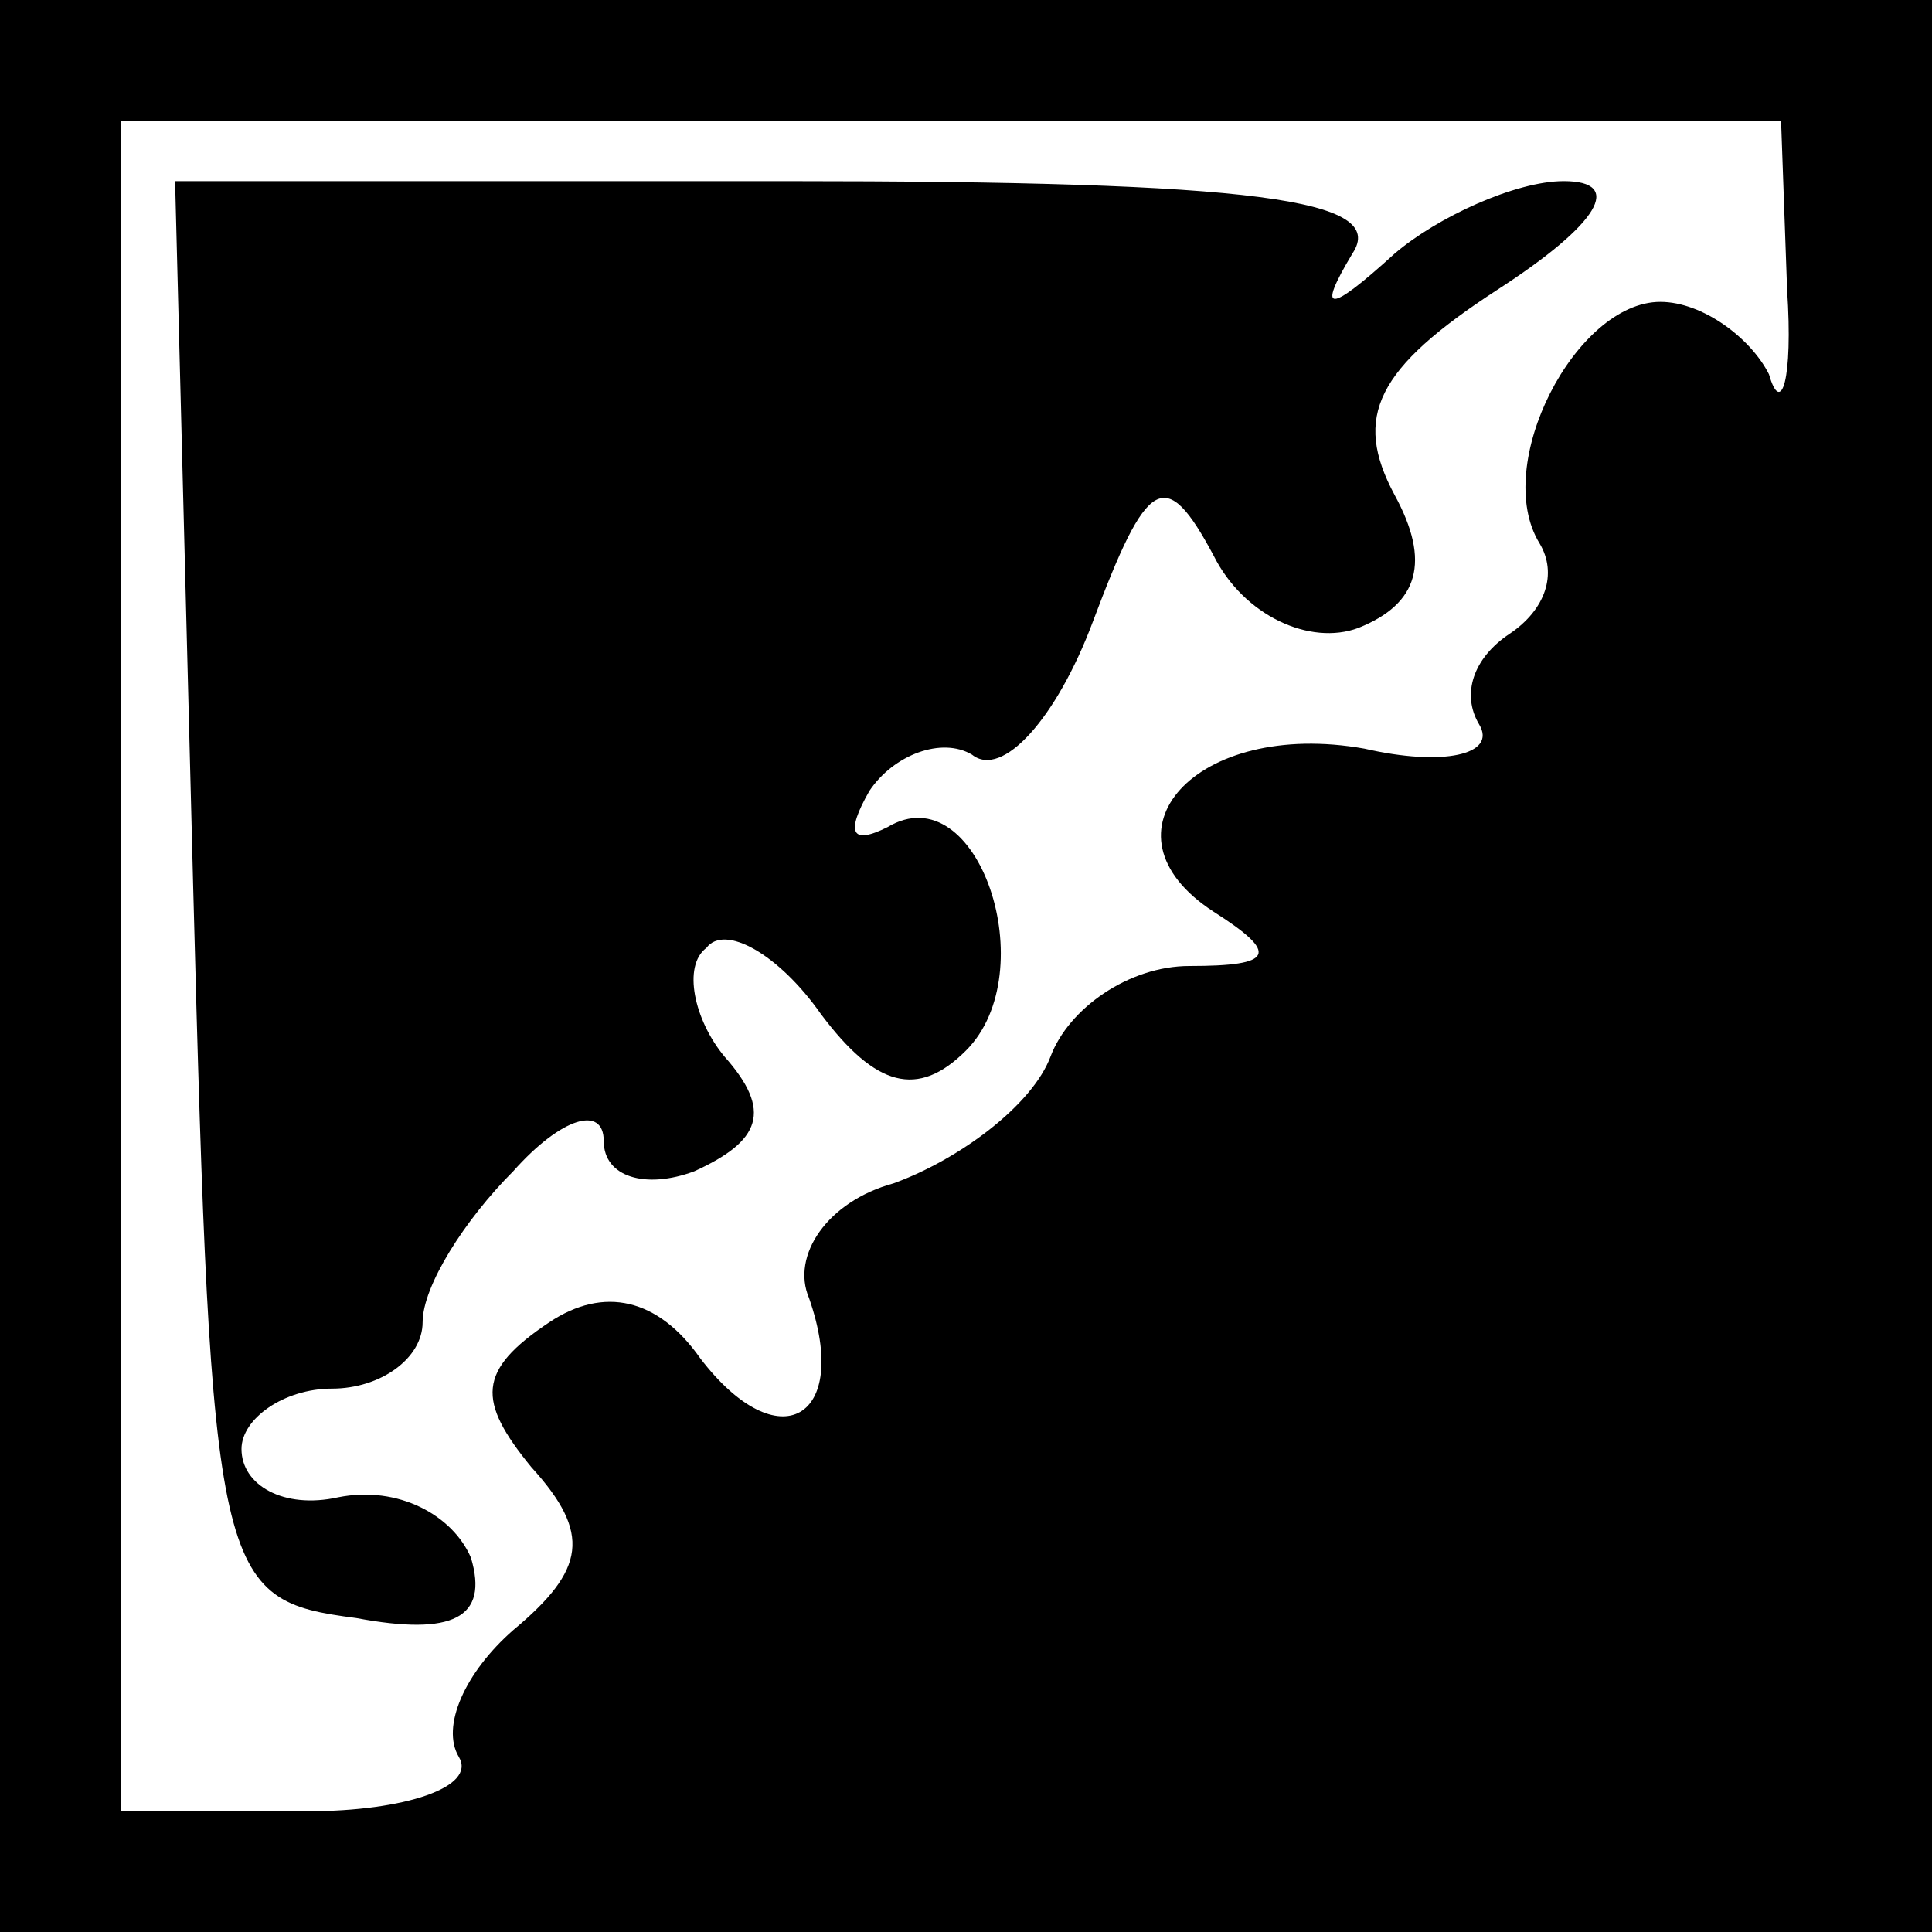 <?xml version="1.0" standalone="no"?>
<!DOCTYPE svg PUBLIC "-//W3C//DTD SVG 20010904//EN"
 "http://www.w3.org/TR/2001/REC-SVG-20010904/DTD/svg10.dtd">
<svg version="1.0" xmlns="http://www.w3.org/2000/svg"
 width="32pt" height="32pt" viewBox="0 0 32 32"
 preserveAspectRatio="xMidYMid meet">
<rect x="0" y="0" width="32" height="32" fill="#808080" stroke="none"/>
<g transform="translate(0,32) scale(0.1,-0.1)"
fill="#000000" stroke="none">
<path fill="#000000" stroke="none" d="M0 160 l0 -160 160 0 160 0 0 160 0
160 -160 0 -160 0 0 -160z"/>
<path fill="#ffffff" stroke="none" d="M296 272 c1 -15 -1 -21 -3 -14 -3 6
-11 12 -18 12 -14 0 -28 -27 -20 -40 3 -5 1 -11 -5 -15 -6 -4 -8 -10 -5 -15 3
-5 -6 -7 -19 -4 -28 5 -45 -14 -25 -27 11 -7 10 -9 -4 -9 -10 0 -20 -7 -23
-15 -3 -8 -15 -17 -26 -21 -11 -3 -17 -12 -14 -19 7 -20 -5 -27 -18 -10 -7 10
-16 12 -25 6 -12 -8 -12 -13 -3 -24 10 -11 9 -17 -3 -27 -8 -7 -12 -16 -9 -21
3 -5 -9 -9 -25 -9 l-31 0 0 140 0 140 138 0 137 0 1 -28z"/>
<path fill="#000000" stroke="none" d="M32 173 c3 -115 4 -118 27 -121 16 -3
22 0 19 10 -3 7 -12 12 -22 10 -9 -2 -16 2 -16 8 0 5 7 10 15 10 8 0 15 5 15
11 0 6 7 17 15 25 8 9 15 11 15 5 0 -6 7 -8 15 -5 11 5 13 10 5 19 -5 6 -7 15
-3 18 3 4 12 -1 19 -11 9 -12 16 -14 24 -6 13 13 2 46 -13 37 -6 -3 -7 -1 -3
6 4 6 12 9 17 6 5 -4 14 6 20 22 9 24 12 26 20 11 5 -10 16 -15 24 -12 10 4
12 11 6 22 -7 13 -3 21 17 34 17 11 21 18 11 18 -8 0 -21 -6 -28 -12 -11 -10
-13 -10 -7 0 6 9 -16 12 -94 12 l-101 0 3 -117z"/>
</g>
</svg>
